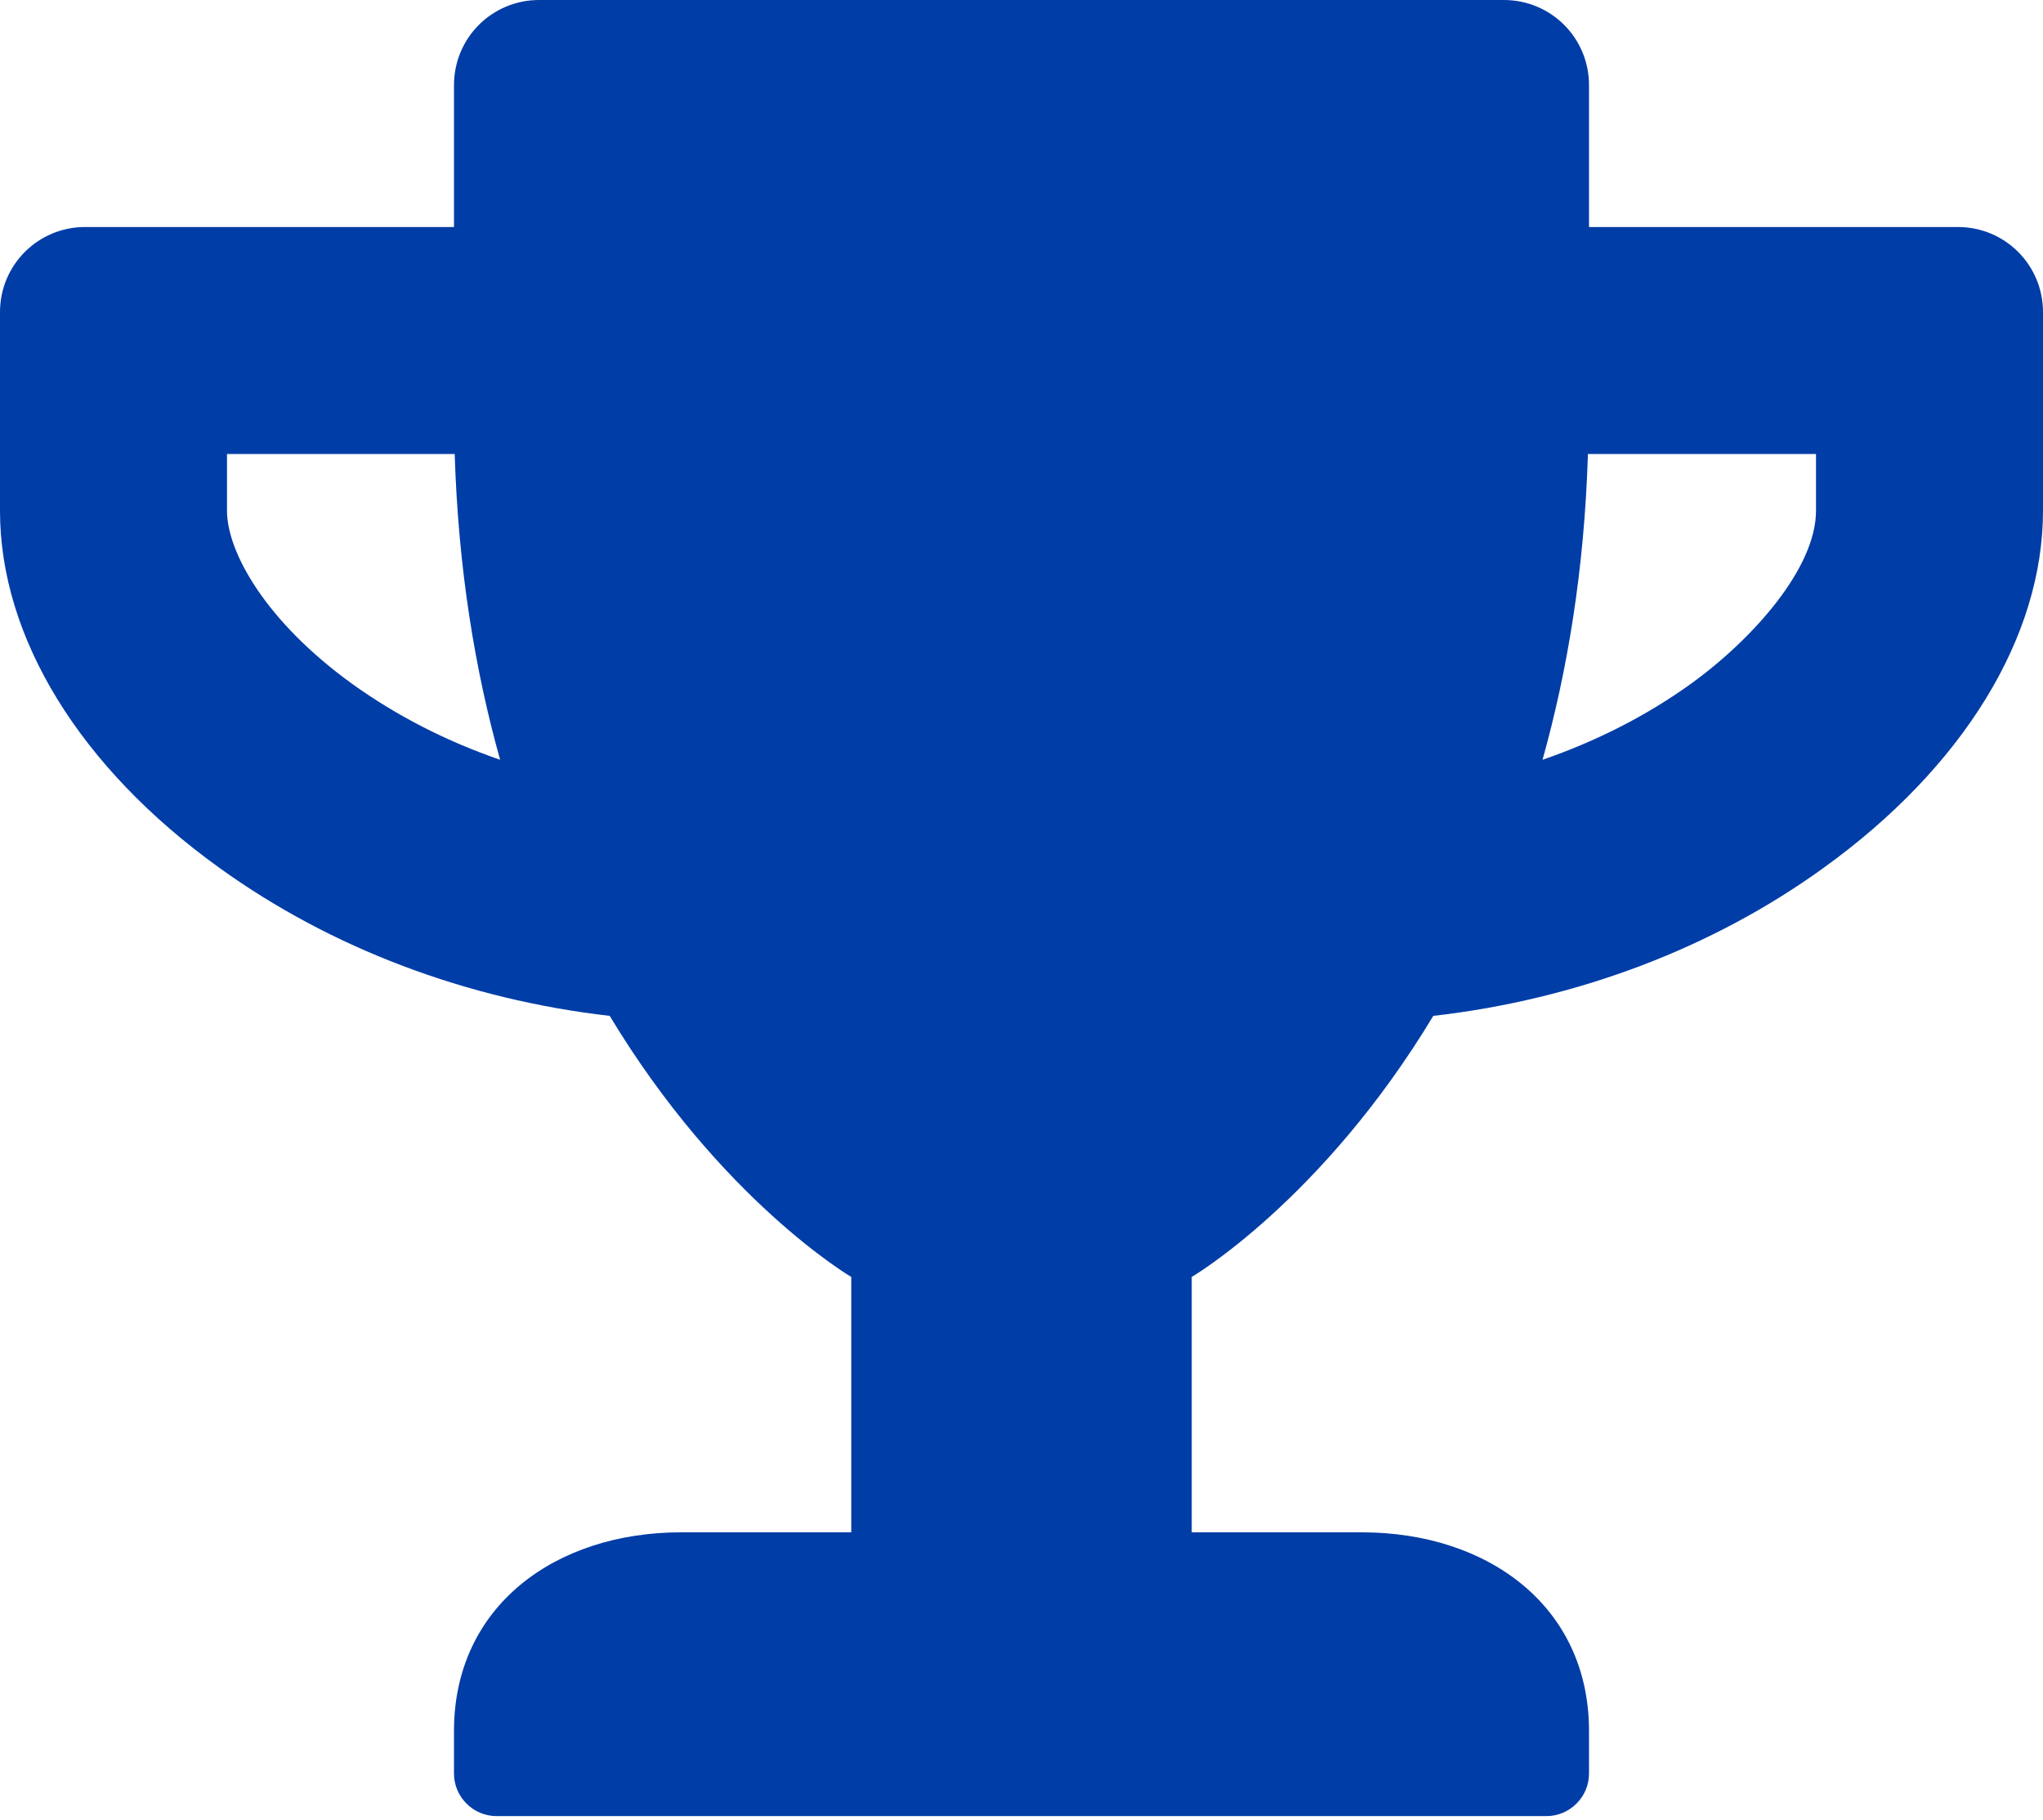 <svg width="64" height="57" viewBox="0 0 64 57" fill="none" xmlns="http://www.w3.org/2000/svg">
<g clip-path="url(#clip0_25_130)">
<path d="M61.333 7.111H49.778V2.667C49.778 1.189 48.589 0 47.111 0H16.889C15.411 0 14.222 1.189 14.222 2.667V7.111H2.667C1.189 7.111 0 8.3 0 9.778V16C0 19.967 2.5 24.044 6.878 27.189C10.378 29.711 14.633 31.311 19.1 31.822C22.589 37.611 26.667 40 26.667 40V48H21.333C17.411 48 14.222 50.3 14.222 54.222V55.556C14.222 56.289 14.822 56.889 15.556 56.889H48.444C49.178 56.889 49.778 56.289 49.778 55.556V54.222C49.778 50.3 46.589 48 42.667 48H37.333V40C37.333 40 41.411 37.611 44.9 31.822C49.378 31.311 53.633 29.711 57.122 27.189C61.489 24.044 64 19.967 64 16V9.778C64 8.3 62.811 7.111 61.333 7.111ZM11.033 21.422C8.322 19.467 7.111 17.289 7.111 16V14.222H14.244C14.356 17.844 14.889 21.022 15.667 23.8C13.989 23.222 12.422 22.422 11.033 21.422ZM56.889 16C56.889 17.789 54.922 20.011 52.967 21.422C51.578 22.422 50 23.222 48.322 23.8C49.1 21.022 49.633 17.844 49.744 14.222H56.889V16Z" fill="#003DA7"/>
</g>
<defs>
<clipPath id="clip0_25_130">
<rect width="64" height="56.889" fill="white"/>
</clipPath>
</defs>
</svg>

